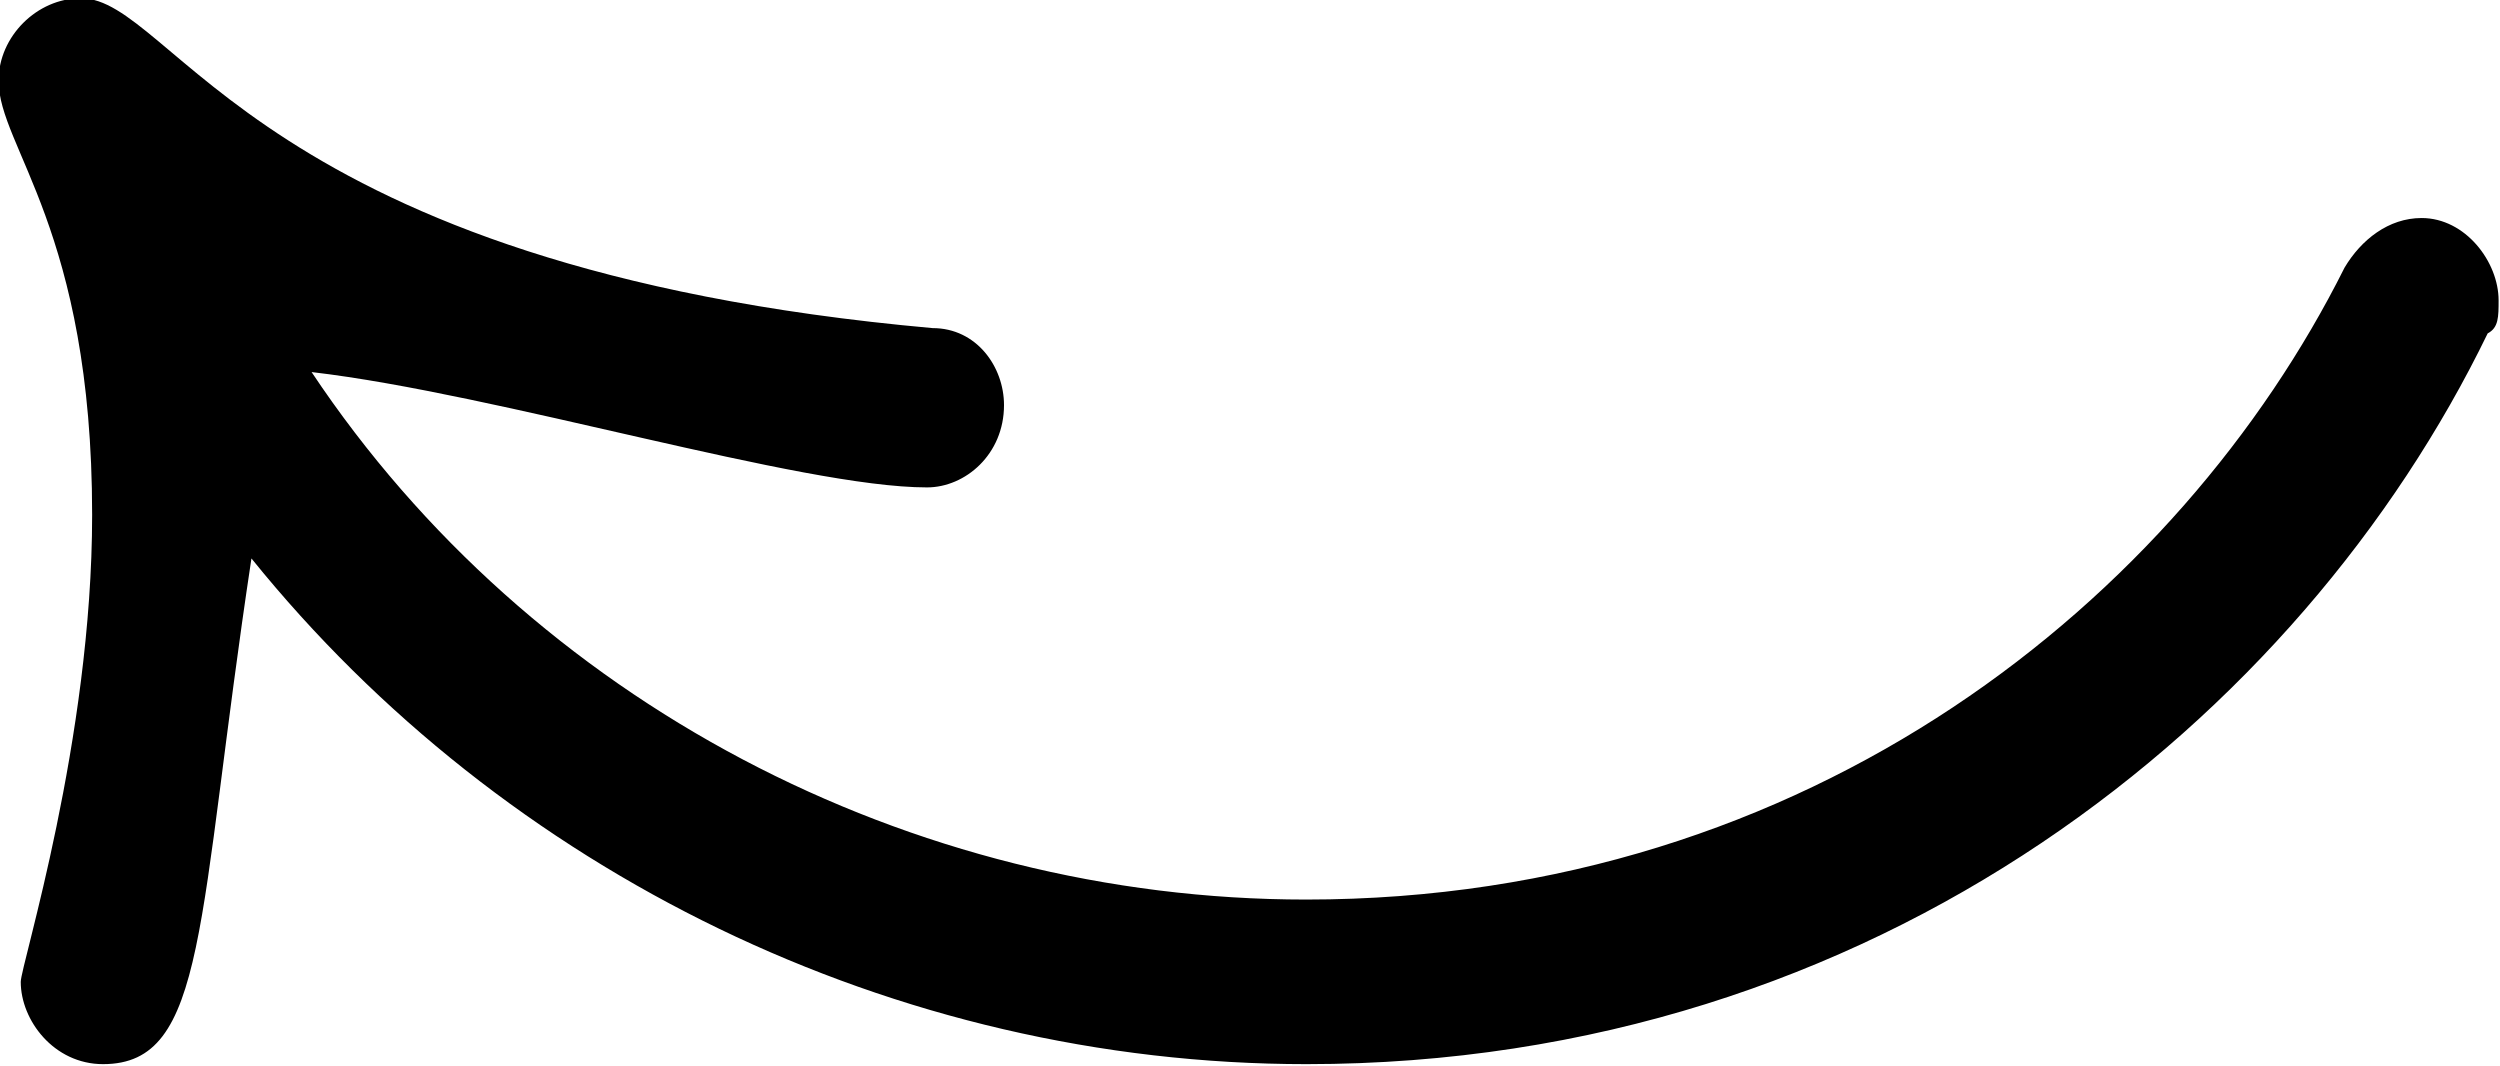 <?xml version="1.0" encoding="UTF-8"?>
<svg fill="#000000" version="1.1" viewBox="0 0 7.109 3.031" xmlns="http://www.w3.org/2000/svg" xmlns:xlink="http://www.w3.org/1999/xlink">
<defs>
<g id="a">
<path d="m0.594-4.125c0 0.188 0.266 0.422 0.266 1.234 0 0.641-0.203 1.281-0.203 1.328 0 0.109 0.094 0.234 0.234 0.234 0.297 0 0.266-0.406 0.422-1.438 0.719 0.891 1.828 1.438 3 1.438 1.625 0 2.828-0.984 3.359-2.078 0.031-0.016 0.031-0.047 0.031-0.094 0-0.109-0.094-0.234-0.219-0.234-0.094 0-0.172 0.062-0.219 0.141-0.469 0.938-1.516 1.797-2.953 1.797-1.125 0-2.203-0.562-2.828-1.5 0.531 0.062 1.391 0.328 1.75 0.328 0.109 0 0.219-0.094 0.219-0.234 0-0.109-0.078-0.219-0.203-0.219-1.922-0.172-2.156-0.938-2.422-0.938-0.125 0-0.234 0.109-0.234 0.234z"/>
</g>
</defs>
<g transform="translate(-149.31 -130.41)">
<use x="148.712" y="134.765" xlink:href="#a"/>
</g>
</svg>
